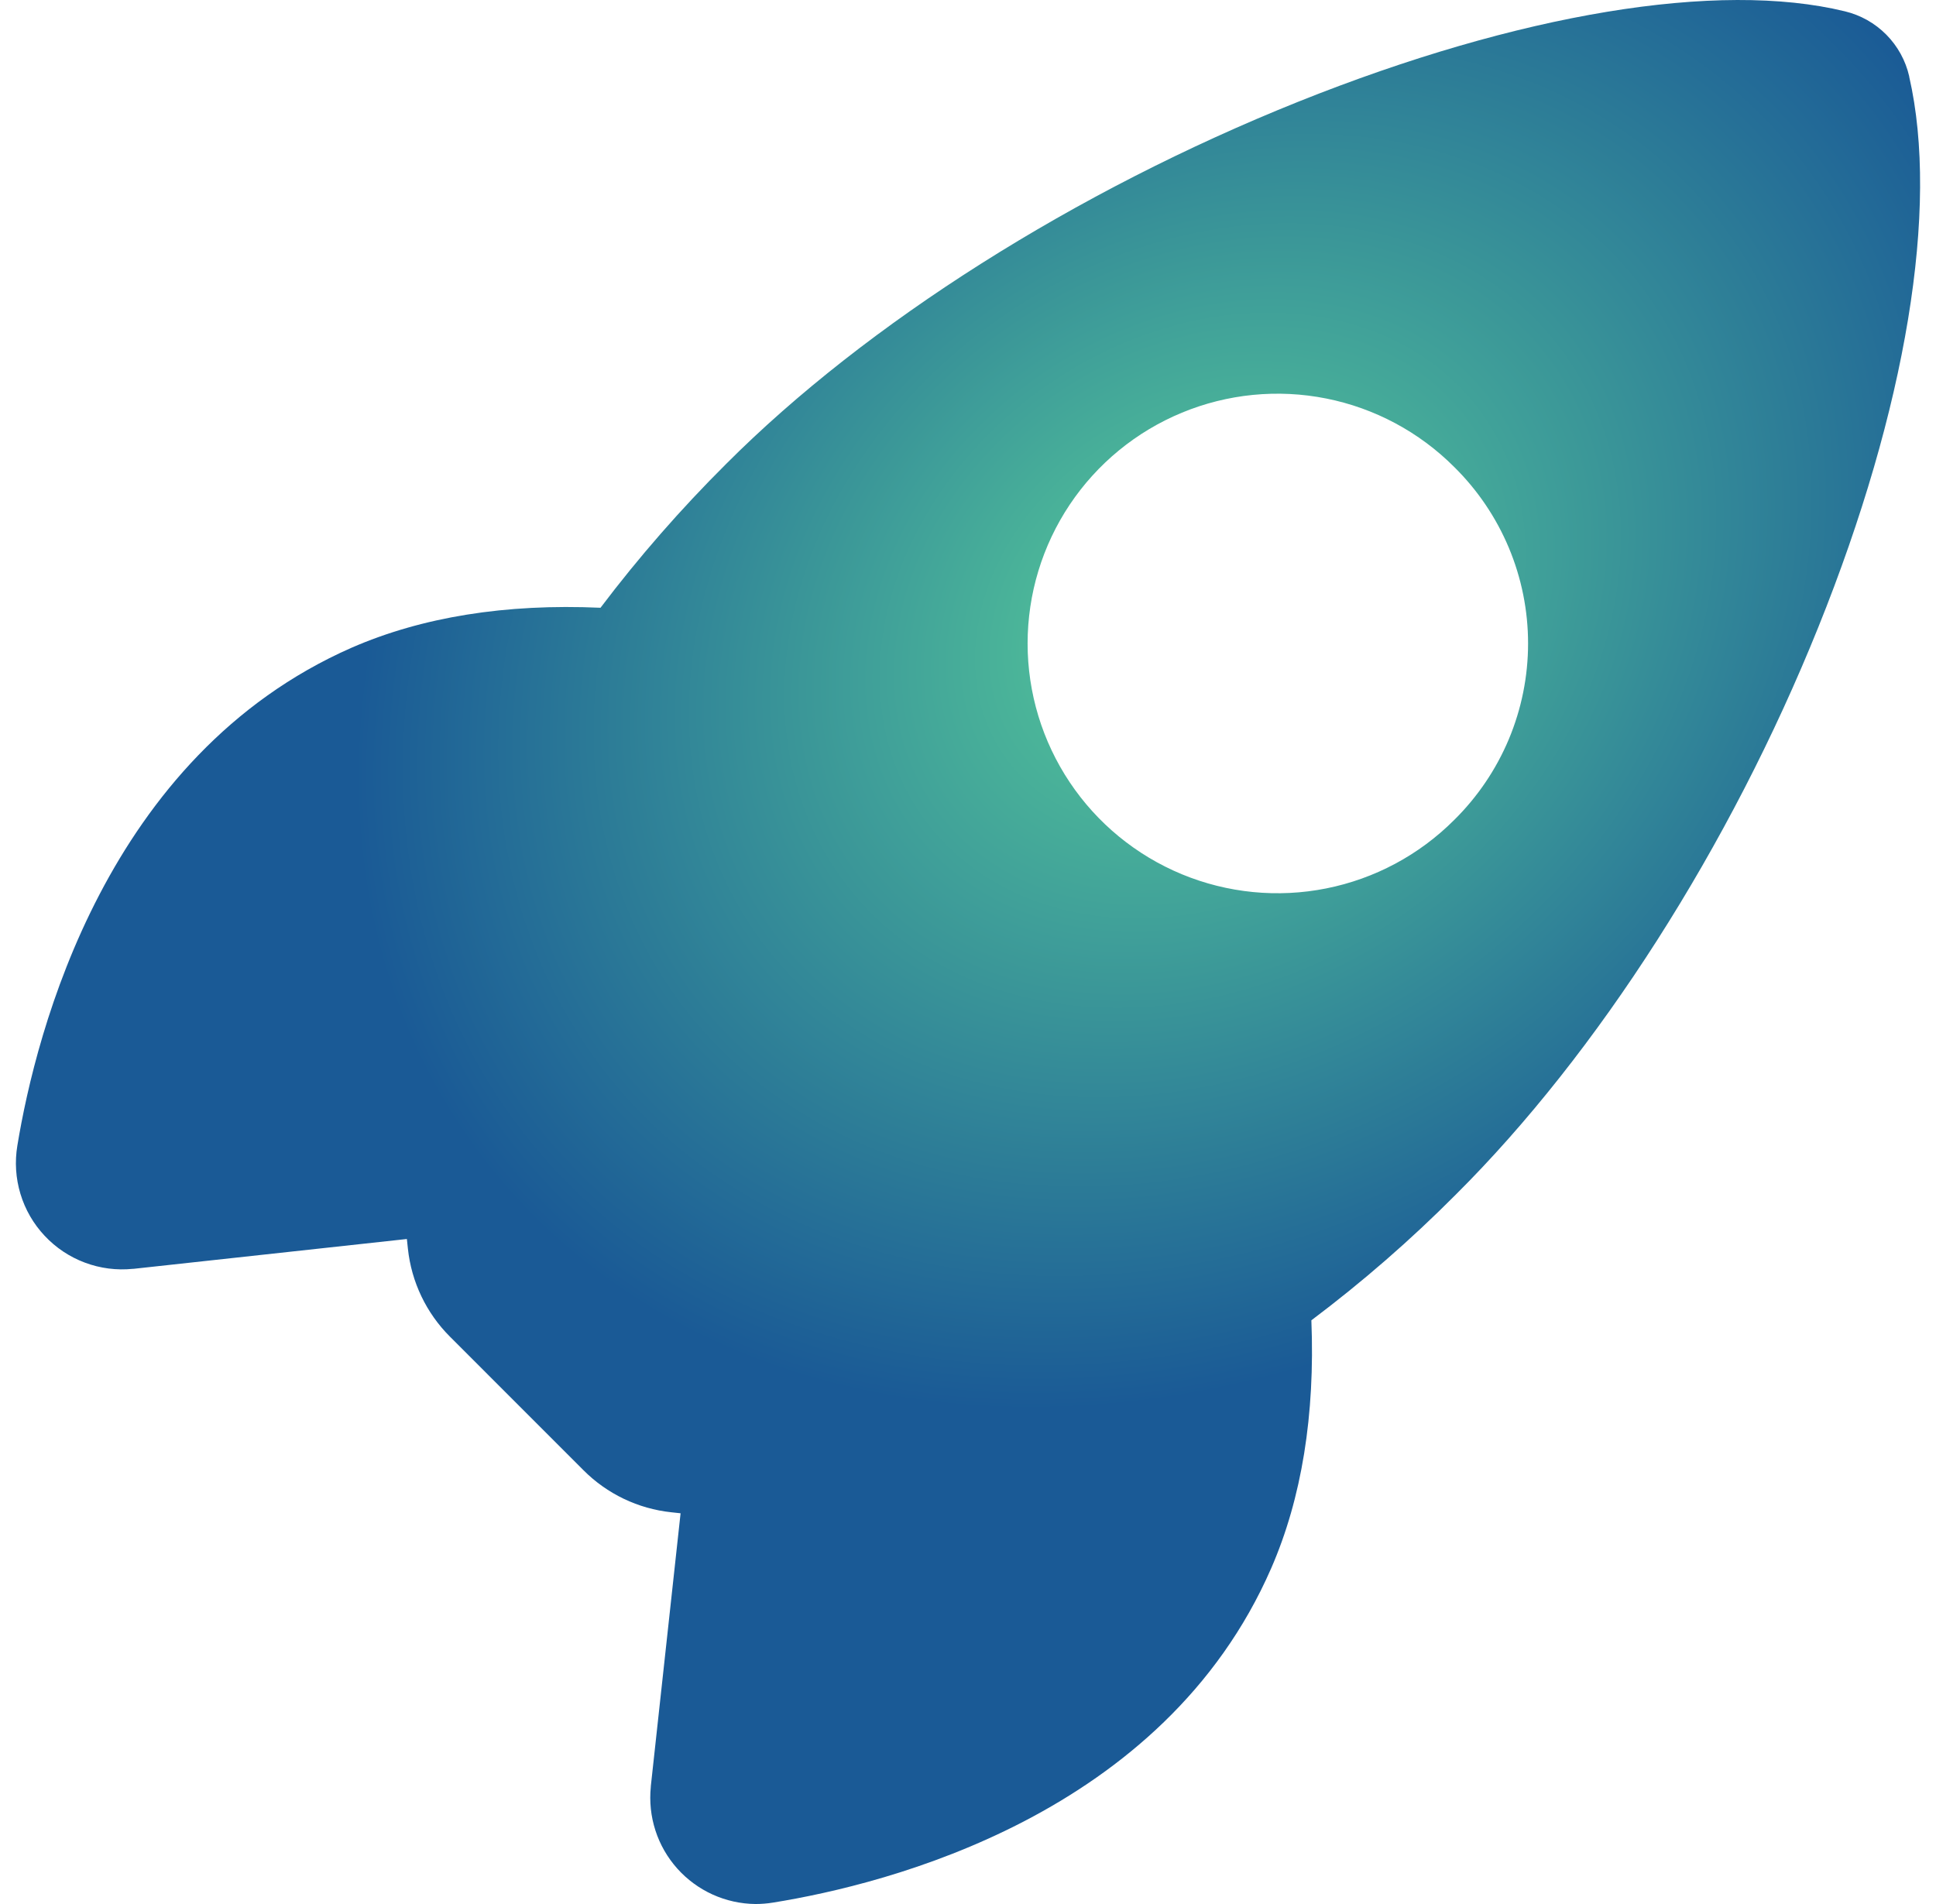 <svg width="61" height="60" viewBox="0 0 61 60" fill="none" xmlns="http://www.w3.org/2000/svg">
<path d="M60.156 2.418C60.156 2.414 60.156 2.41 60.156 2.406C60.043 1.91 59.793 1.455 59.435 1.093C59.077 0.731 58.625 0.476 58.13 0.357C54.139 -0.616 47.86 0.422 40.903 3.207C33.89 6.02 27.319 10.172 22.878 14.621C21.455 16.037 20.132 17.551 18.921 19.152C15.93 19.018 13.296 19.444 11.076 20.412C3.343 23.815 1.135 32.524 0.547 36.1C0.462 36.608 0.495 37.129 0.644 37.622C0.793 38.115 1.054 38.568 1.407 38.943C1.759 39.319 2.193 39.609 2.676 39.789C3.158 39.97 3.676 40.036 4.188 39.984H4.206L12.82 39.044C12.831 39.154 12.843 39.254 12.852 39.347C12.963 40.397 13.431 41.376 14.178 42.122L18.382 46.328C19.127 47.077 20.106 47.545 21.156 47.656L21.444 47.687L20.506 56.29V56.308C20.459 56.771 20.508 57.239 20.651 57.682C20.794 58.126 21.029 58.534 21.339 58.882C21.649 59.229 22.029 59.508 22.453 59.701C22.877 59.893 23.337 59.995 23.802 60C23.989 60 24.174 59.985 24.358 59.955C27.954 59.376 36.66 57.194 40.053 49.42C41.014 47.215 41.438 44.591 41.319 41.606C42.927 40.397 44.447 39.075 45.866 37.648C50.343 33.194 54.508 26.677 57.291 19.766C60.062 12.888 61.106 6.562 60.156 2.418ZM45.818 25.84C44.717 26.942 43.315 27.692 41.788 27.996C40.261 28.301 38.678 28.145 37.239 27.55C35.8 26.954 34.57 25.946 33.705 24.651C32.84 23.357 32.378 21.834 32.378 20.277C32.378 18.72 32.84 17.198 33.705 15.903C34.57 14.609 35.8 13.6 37.239 13.005C38.678 12.409 40.261 12.254 41.788 12.558C43.315 12.862 44.717 13.613 45.818 14.714C46.555 15.441 47.141 16.307 47.541 17.262C47.941 18.217 48.147 19.242 48.147 20.277C48.147 21.313 47.941 22.337 47.541 23.293C47.141 24.247 46.555 25.113 45.818 25.84Z" fill="url(#paint0_angular_254_774)"/>
<defs>
<radialGradient id="paint0_angular_254_774" cx="0" cy="0" r="1" gradientUnits="userSpaceOnUse" gradientTransform="translate(37.877 19.303) rotate(-37.548) scale(31.674 25.567)">
<stop offset="0.09" stop-color="#52C29A"/>
<stop offset="0.902" stop-color="#1A5A96"/>
</radialGradient>
</defs>
</svg>

